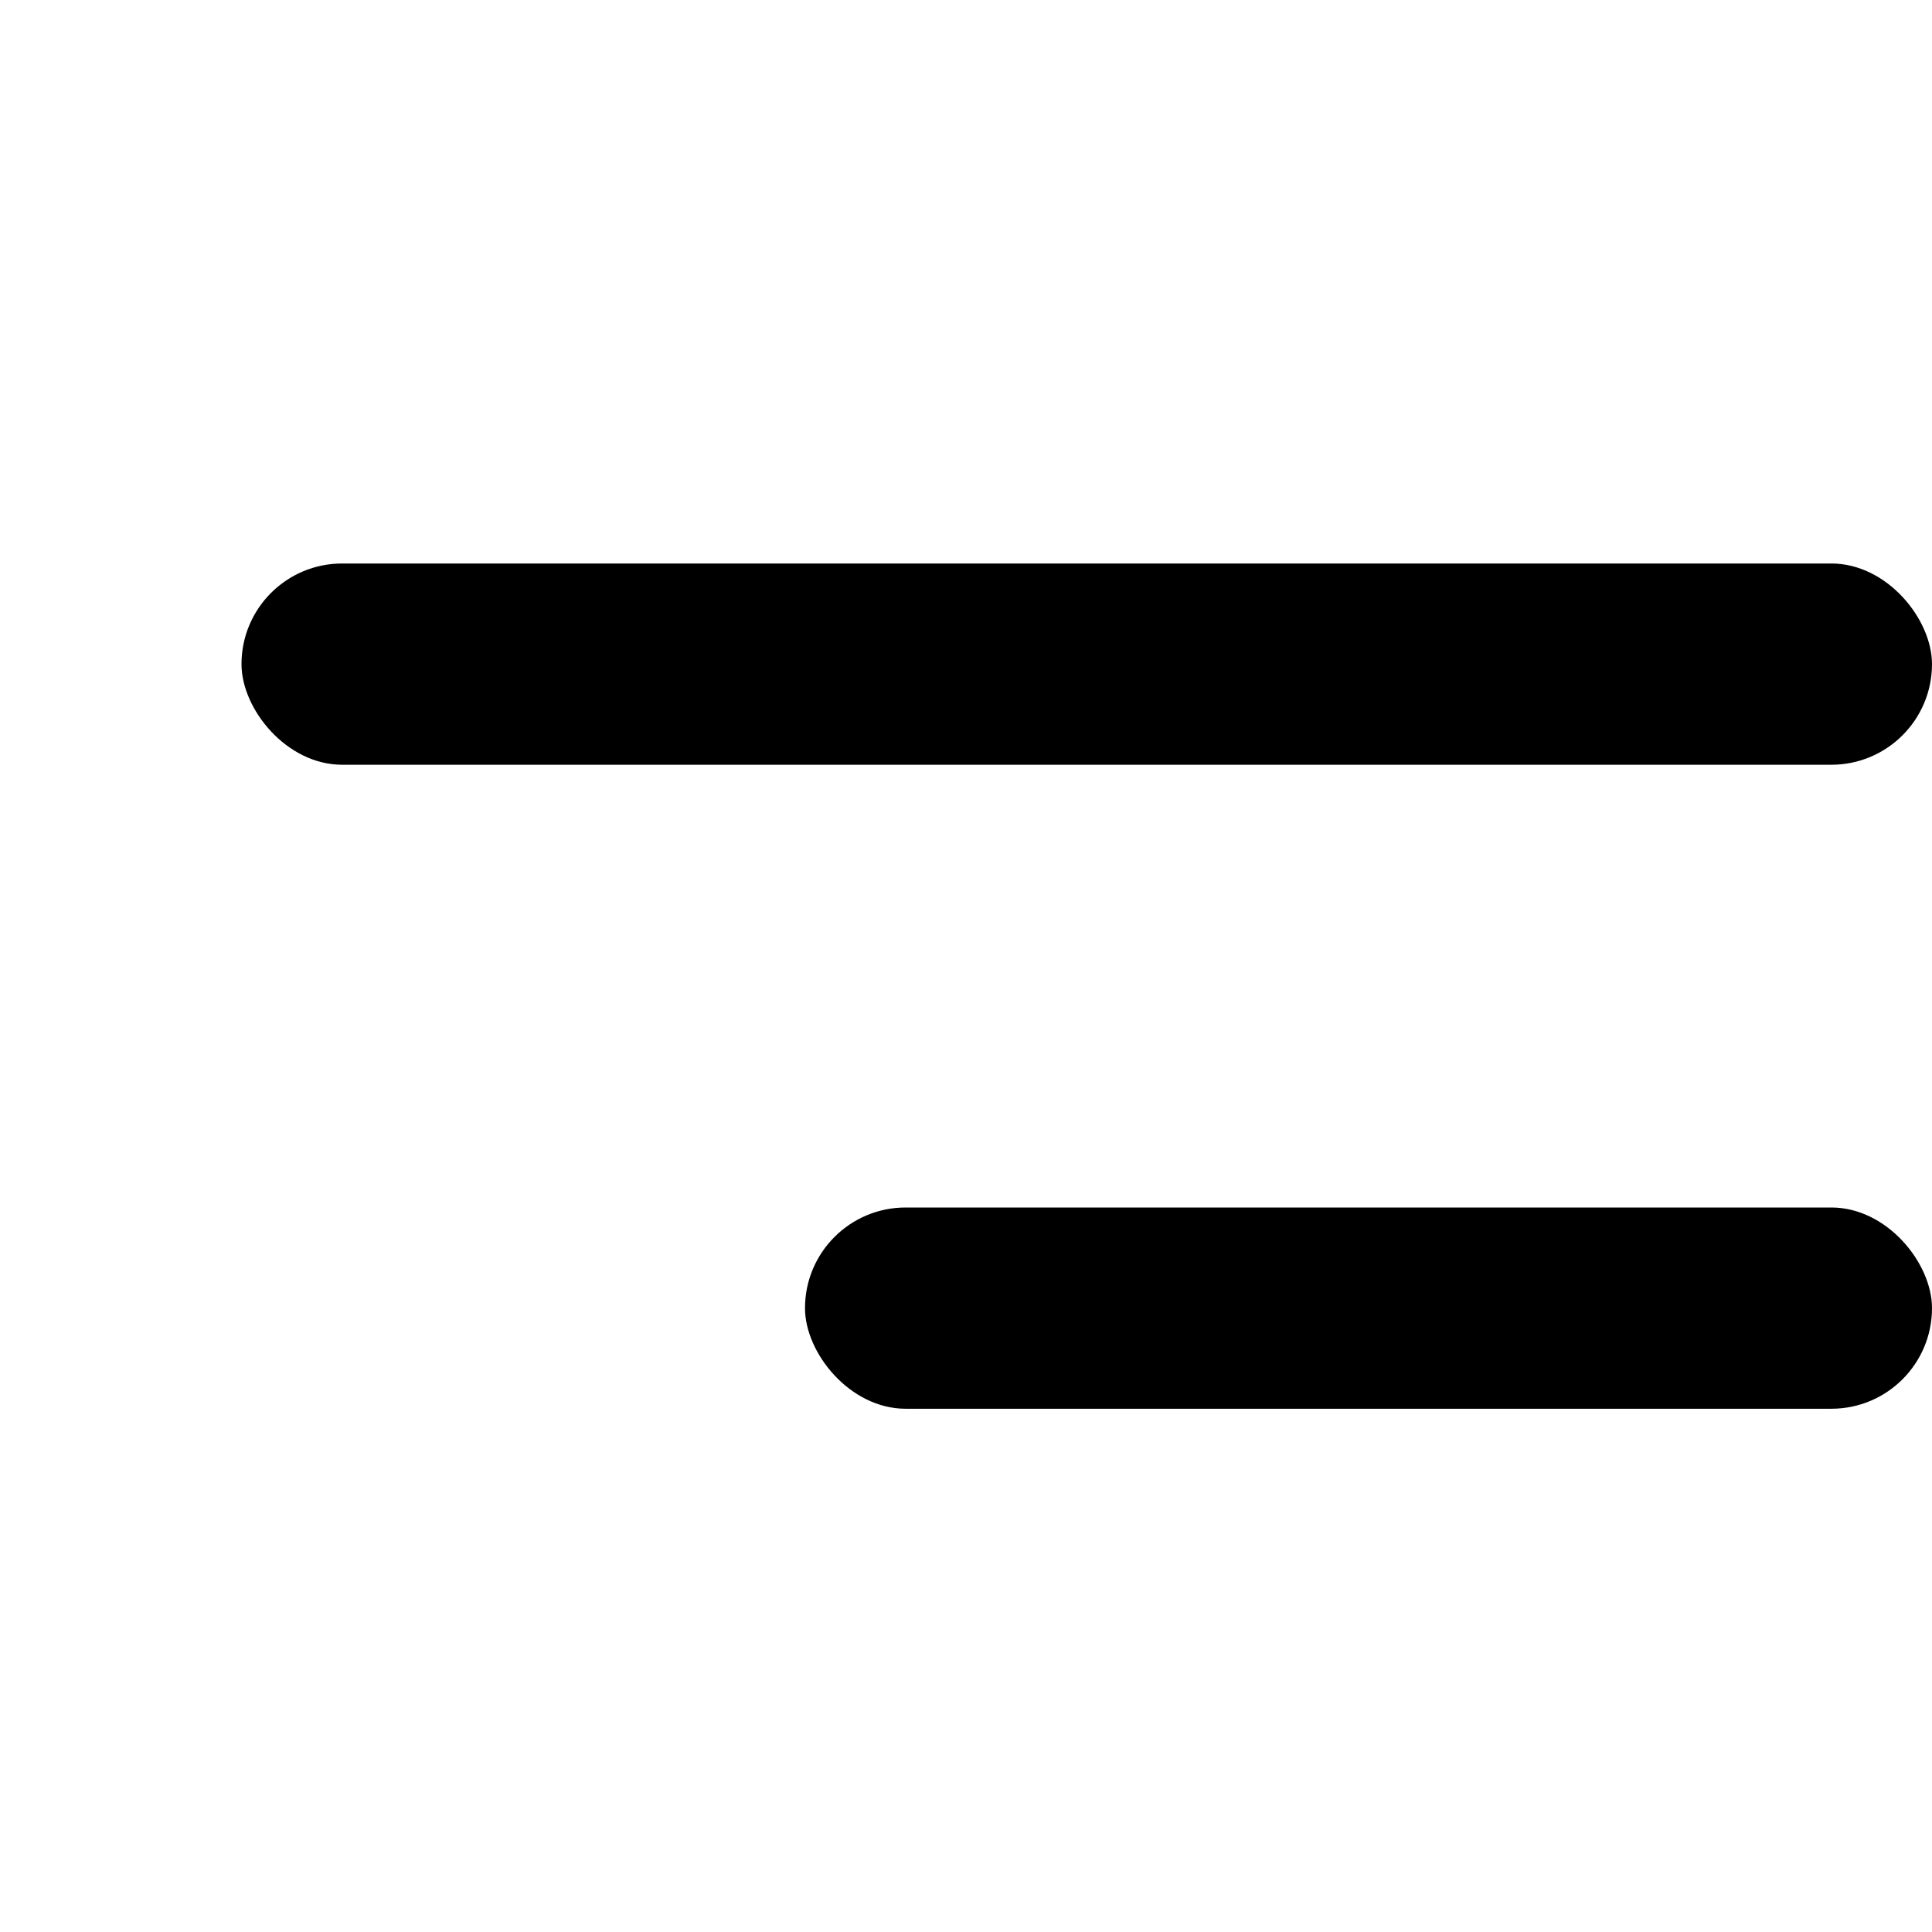 <svg xmlns:xlink="http://www.w3.org/1999/xlink" xmlns="http://www.w3.org/2000/svg" aria-label="More" class="x1lliihq x1n2onr6" color="rgb(0, 0, 0)" fill="rgb(0, 0, 0)" height="24" role="img" viewBox="0 0 24 24" width="24"><title>More</title><rect fill="currentColor" height="2.5" rx="1.25" width="21" x="3" y="7"></rect><rect fill="currentColor" height="2.5" rx="1.25" width="14" x="10" y="15"></rect></svg>